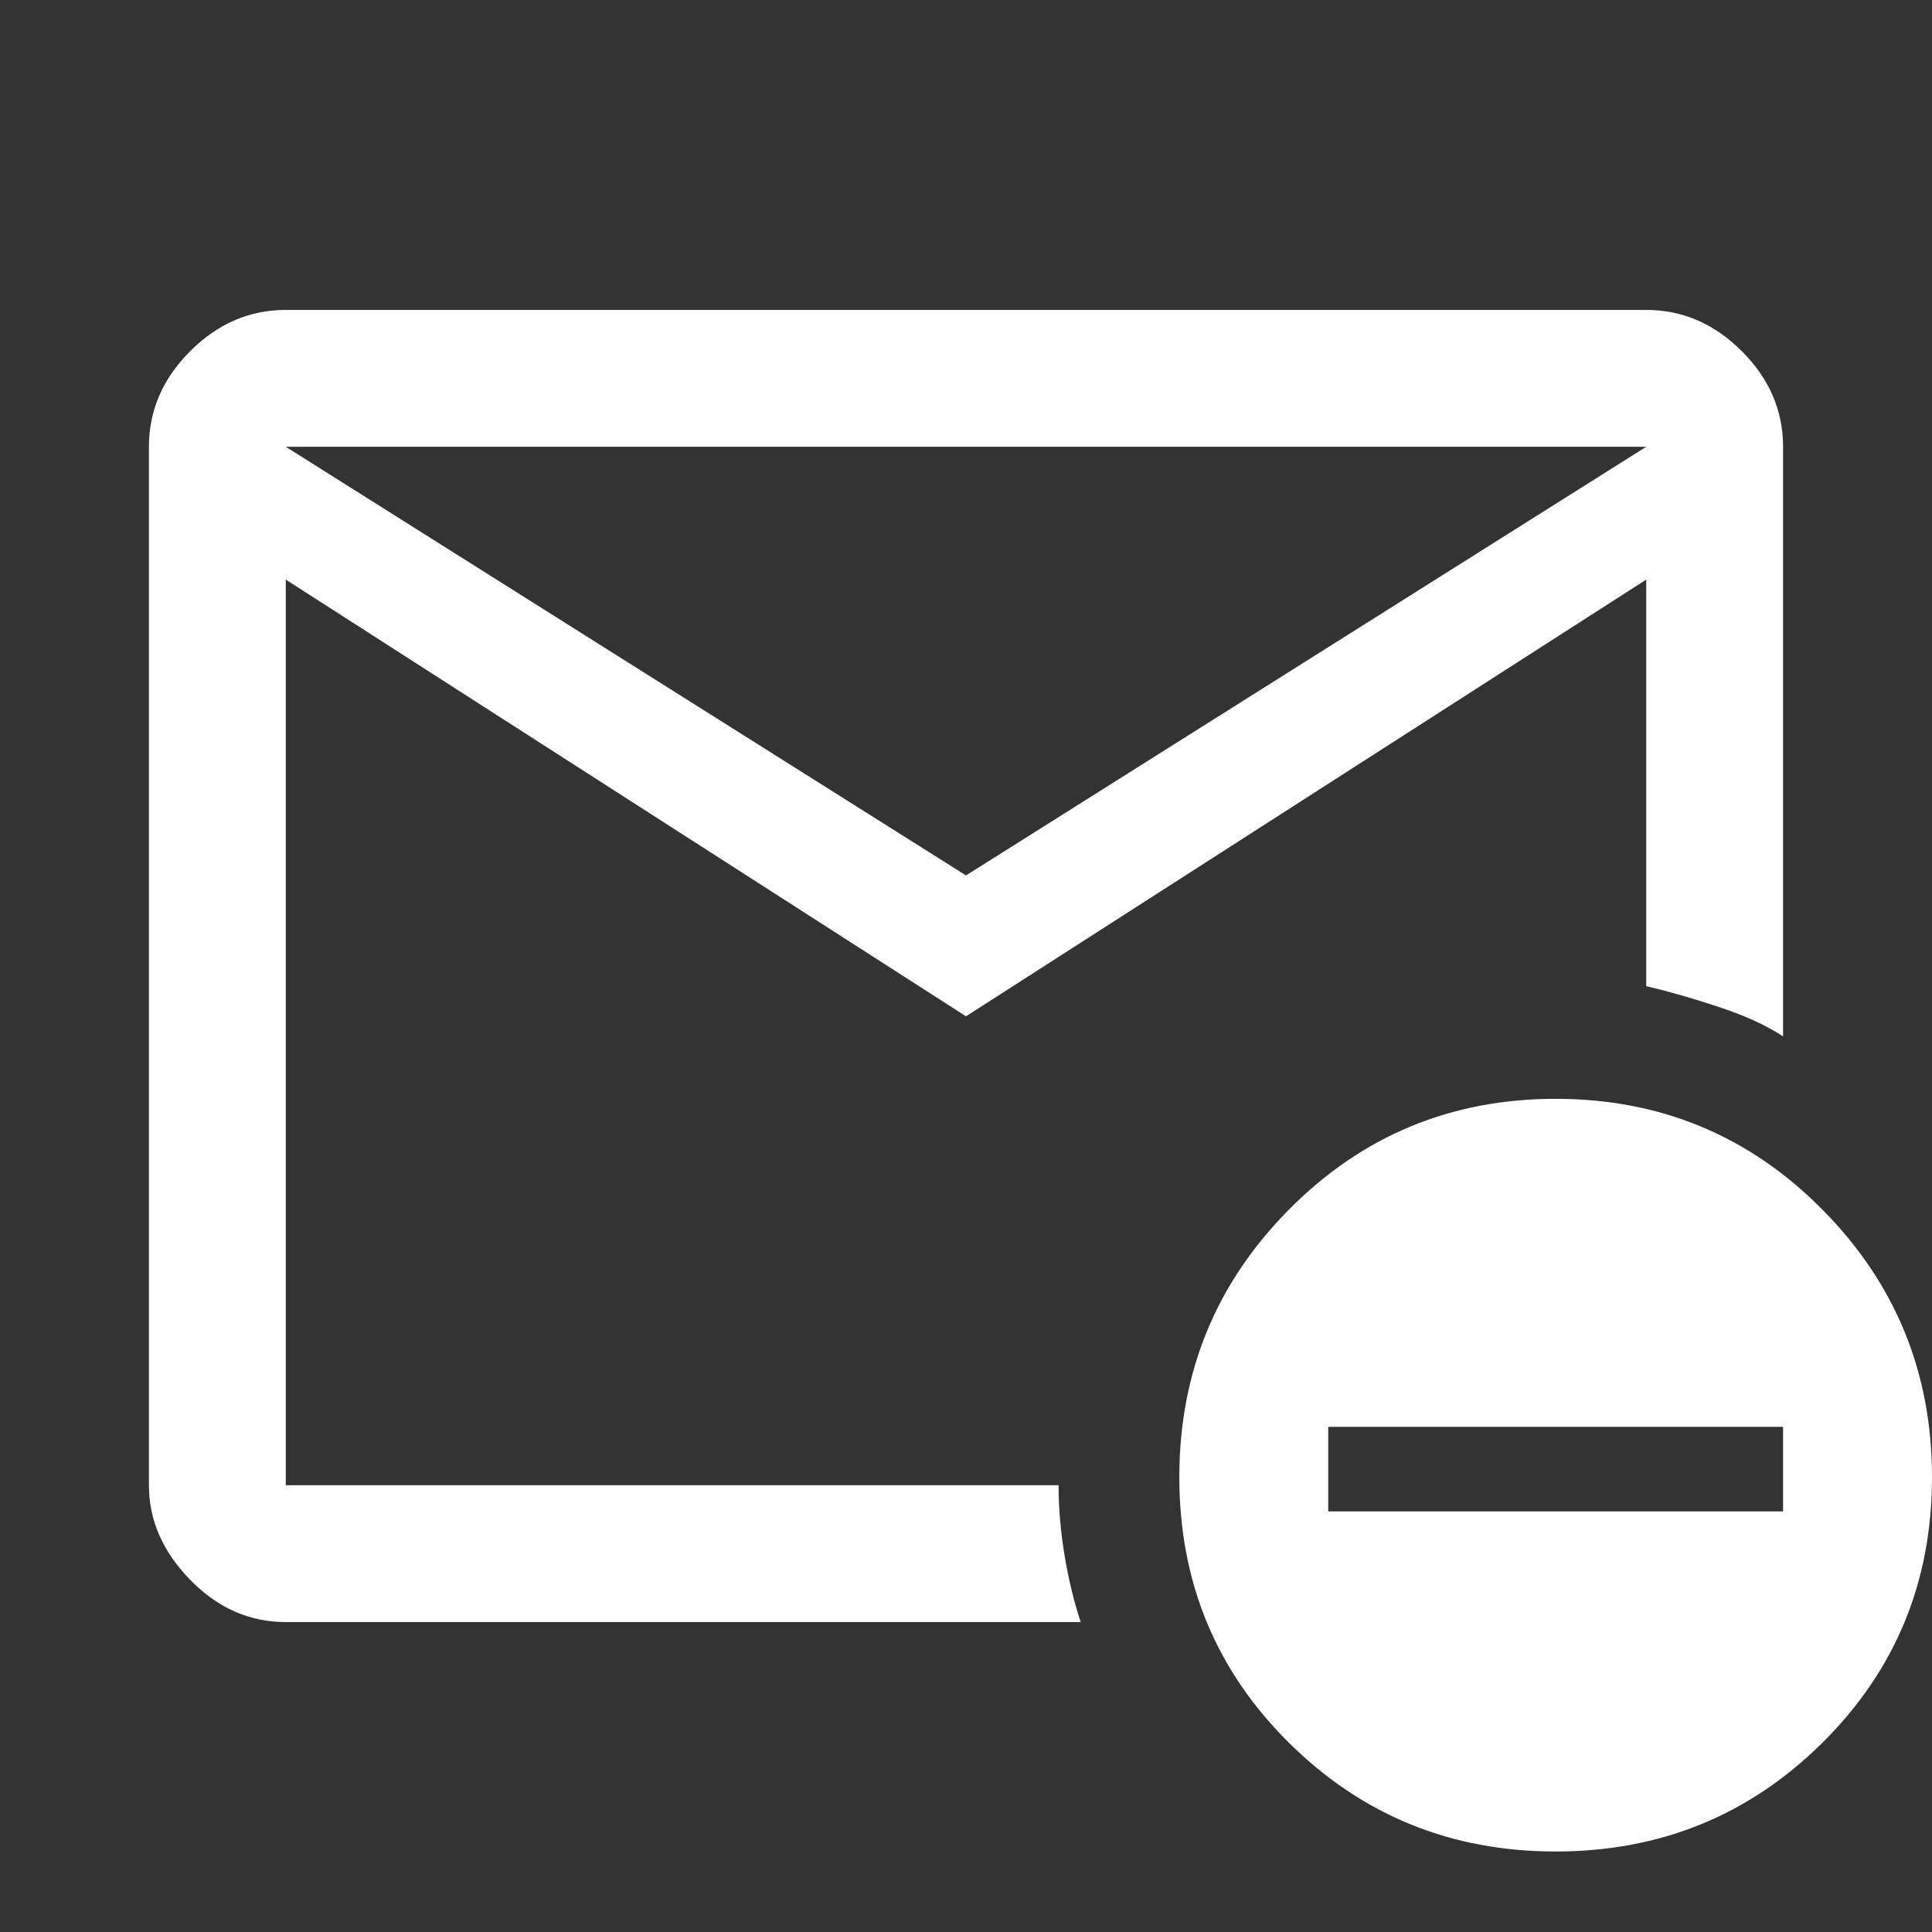 <svg xmlns="http://www.w3.org/2000/svg" height="48" width="48"><rect width="100%" height="100%" fill="#333333" stroke="none"/><path fill="#FFFFFF" d="M24 25.25 7.1 14.4V36.9Q7.1 36.9 7.1 36.9Q7.1 36.9 7.1 36.9H26.3Q26.3 37.75 26.45 38.65Q26.6 39.55 26.85 40.3H7.1Q5.75 40.3 4.725 39.25Q3.7 38.2 3.7 36.9V11.1Q3.7 9.75 4.725 8.725Q5.75 7.7 7.1 7.7H40.9Q42.25 7.7 43.275 8.725Q44.3 9.75 44.3 11.1V25.75Q43.7 25.35 42.725 25.025Q41.75 24.7 40.9 24.5V14.4ZM24 21.75 40.9 11.1H7.1ZM38.65 46Q34.75 46 32.025 43.3Q29.3 40.6 29.3 36.7Q29.3 32.8 32.025 30.05Q34.75 27.3 38.65 27.3Q42.55 27.3 45.275 30.05Q48 32.8 48 36.7Q48 40.6 45.275 43.3Q42.55 46 38.65 46ZM33 37.55H44.3V35.45H33ZM7.1 36.9Q7.1 36.55 7.1 36.2Q7.1 35.85 7.1 35.6Q7.1 35.35 7.1 35.2Q7.1 35.05 7.1 35.05Q7.1 35.05 7.1 35.05Q7.1 35.05 7.1 35.05V14.6V11.1V11.3V37.4V36.9Q7.1 36.9 7.1 36.9Q7.1 36.9 7.1 36.9Z"/></svg>
